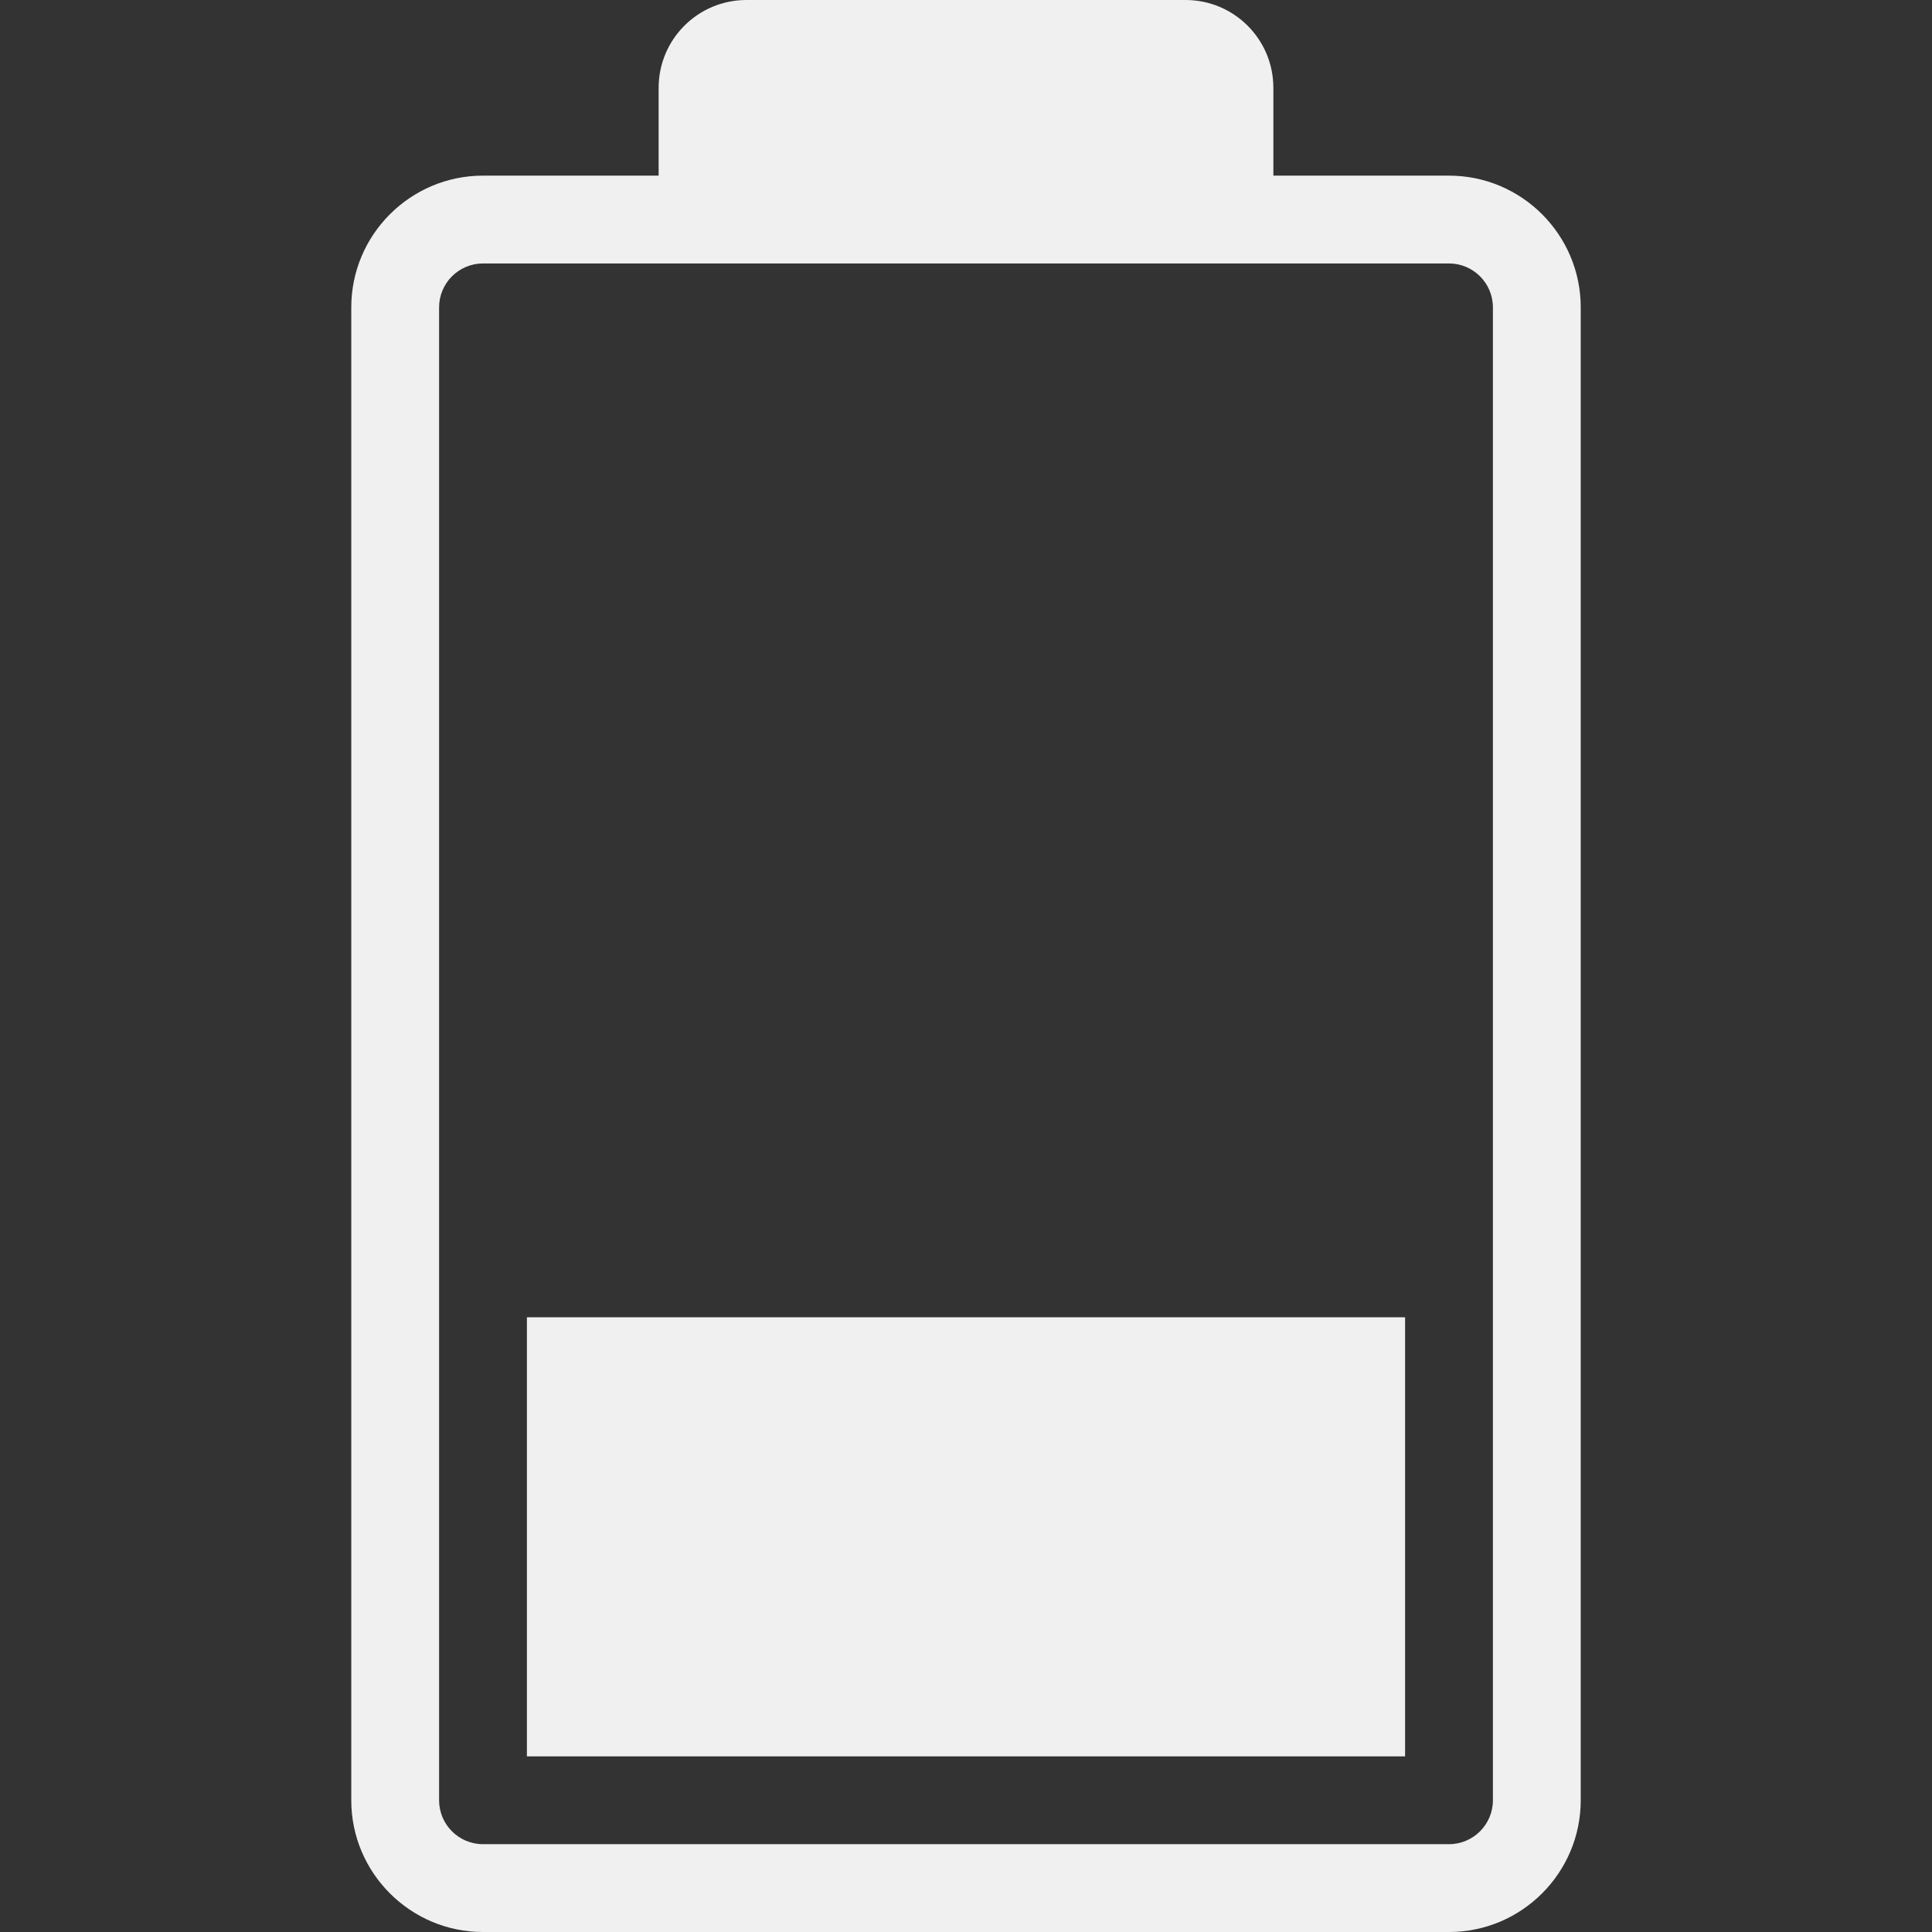 <svg class="matrix__icon--battery" fill="#F0F0F0" width="100" height="100" version="1.1" id="icon-battery-low" xmlns="http://www.w3.org/2000/svg" xmlns:xlink="http://www.w3.org/1999/xlink" viewBox="0 0 420.75 420.75" xml:space="preserve">
    <rect x="0" y="0" width="420.75" height="420.75" fill="#333333" stroke="none"/>
    <title>Low Battery</title>
    <g>
        <rect x="114.75" y="286.875" width="191.25" height="95.625"/>
        <path d="M258.188,0h-95.625c-10.566,0-19.125,8.559-19.125,19.125V38.25h-38.25C89.371,38.25,76.5,51.121,76.5,66.938v325.125
        c0,15.816,12.871,28.688,28.688,28.688h210.375c15.816,0,28.688-12.871,28.688-28.688V66.938c0-15.816-12.871-28.688-28.688-28.688
        h-38.25V19.125C277.312,8.559,268.754,0,258.188,0z M315.562,57.375c5.278,0,9.562,4.284,9.562,9.562v325.125
        c0,5.278-4.284,9.562-9.562,9.562H105.188c-5.278,0-9.562-4.284-9.562-9.562V66.938c0-5.278,4.284-9.562,9.562-9.562h57.375h95.625
        H315.562z"/>
    </g>
</svg>